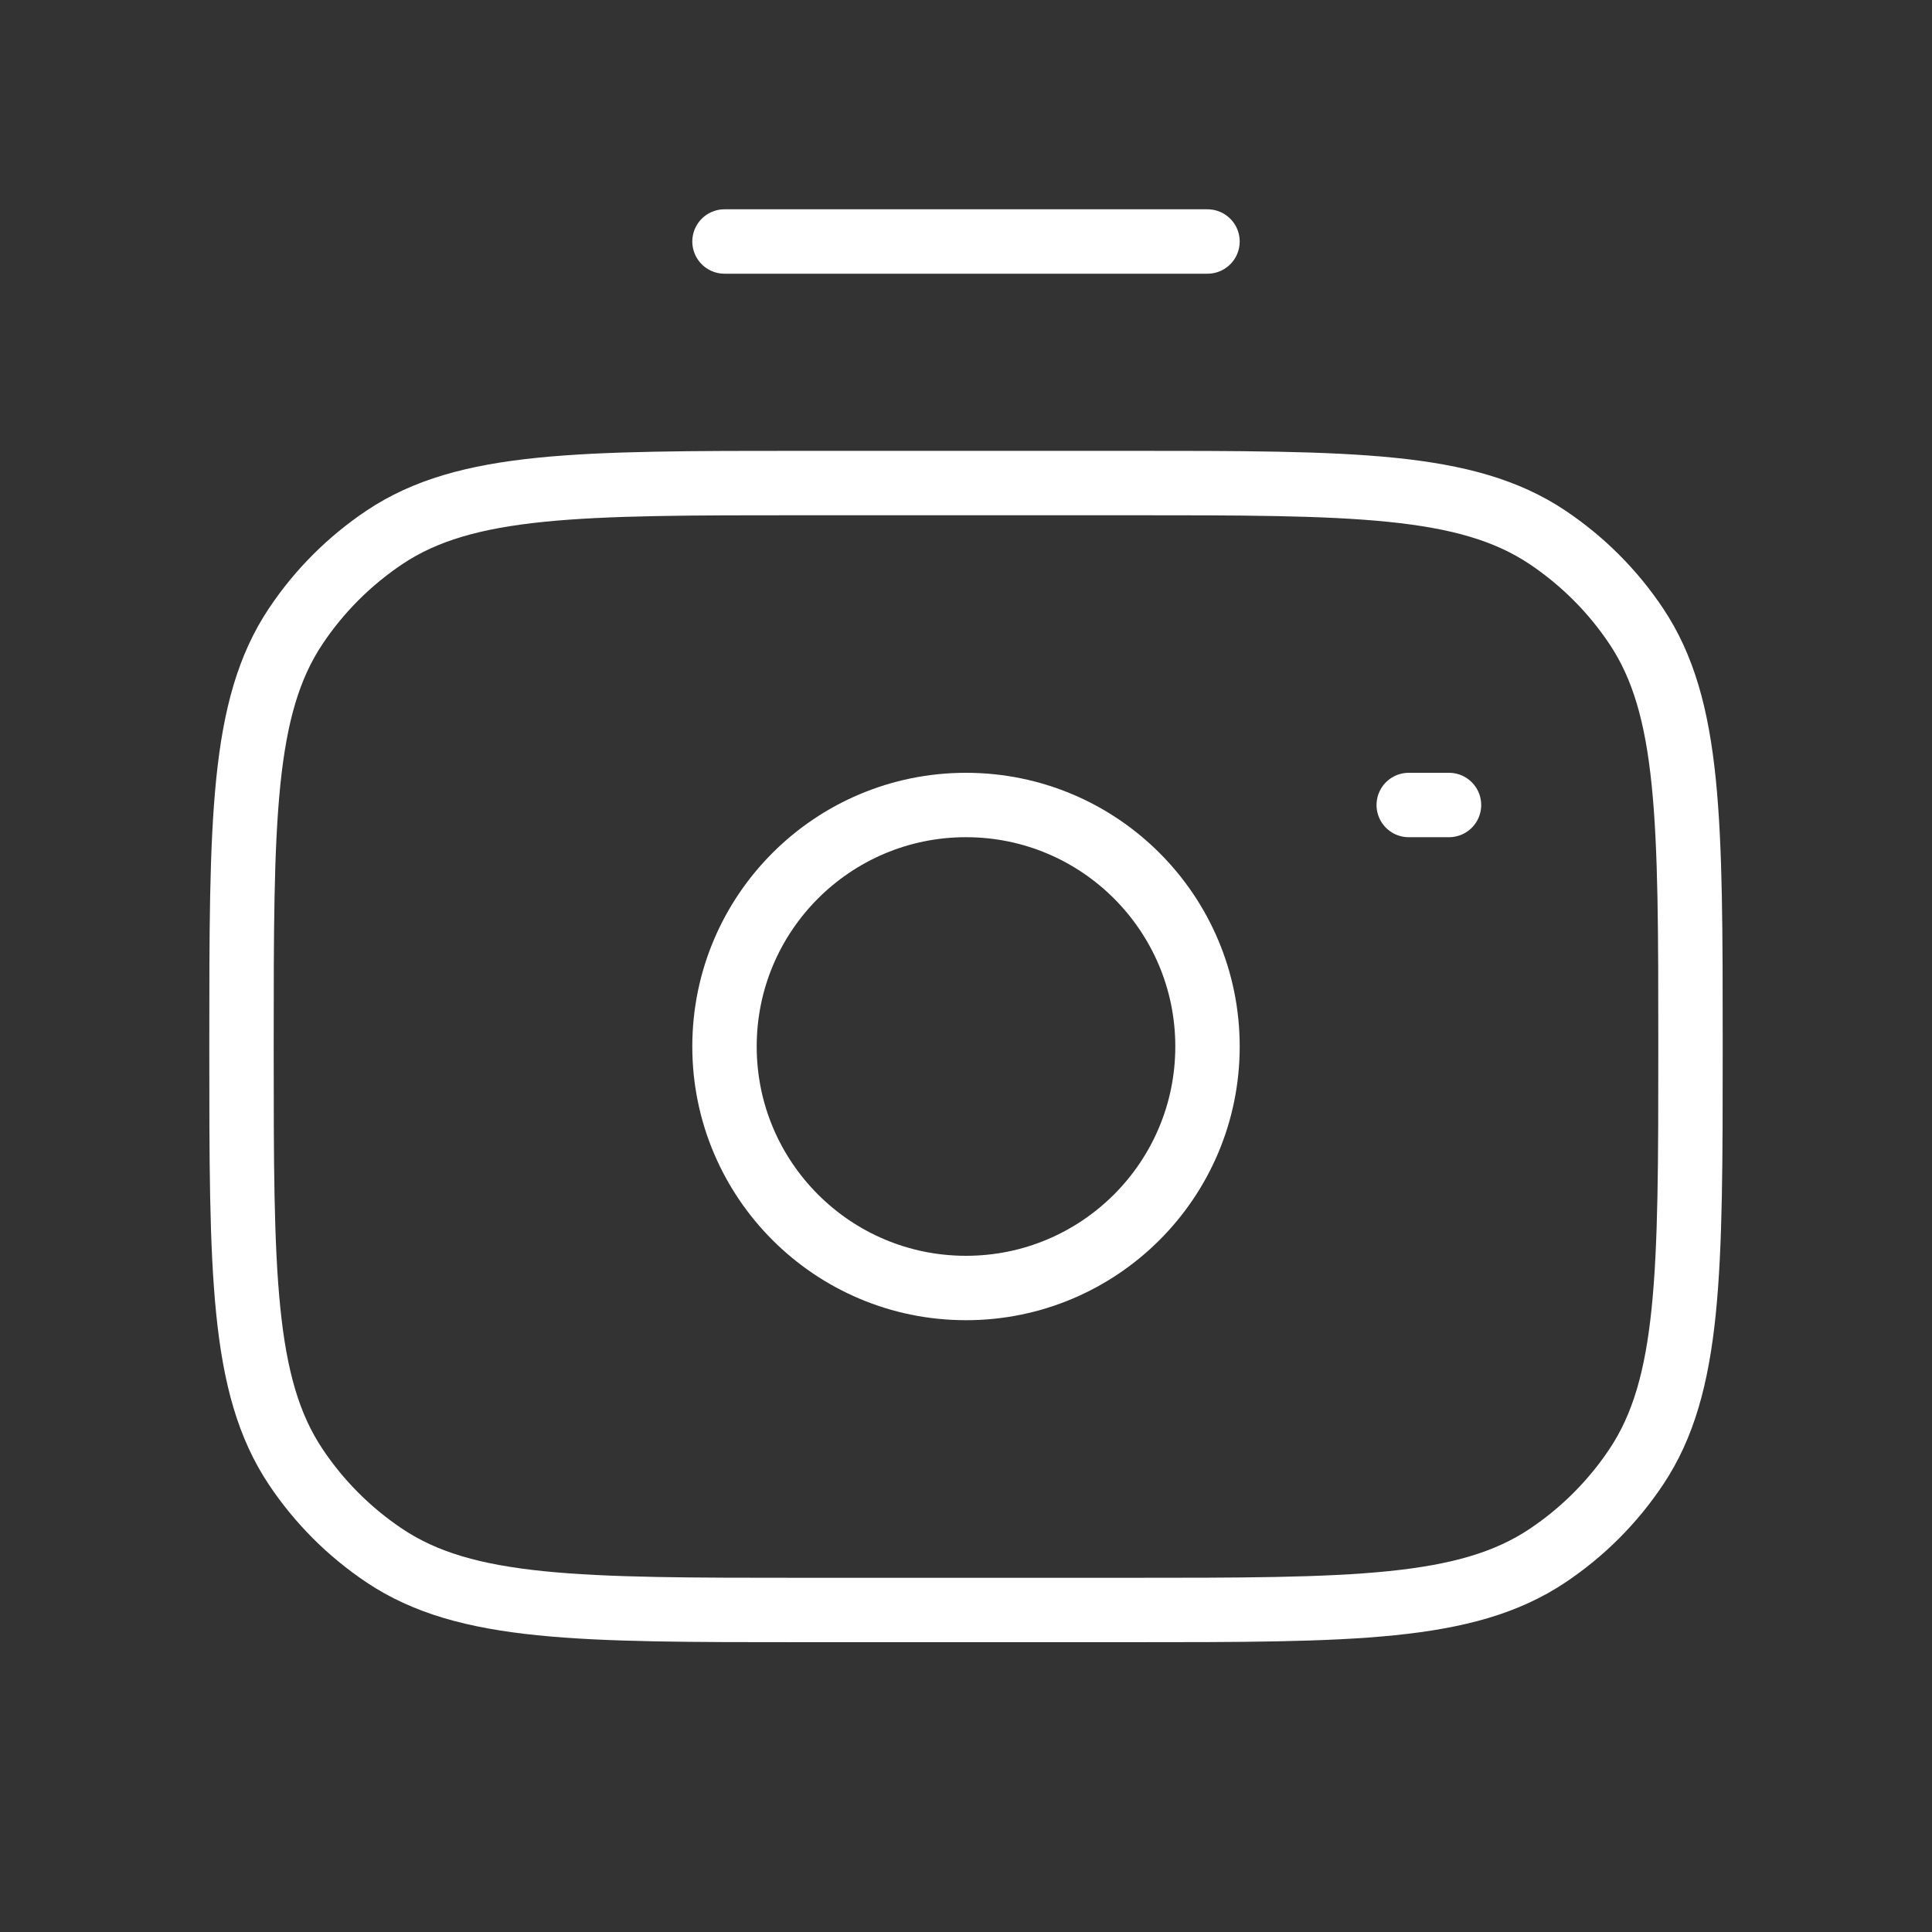 <svg width="45" height="45" viewBox="0 0 45 45" fill="none" xmlns="http://www.w3.org/2000/svg">
    <rect x="0" y="0" width="45" height="45" fill="#333333" stroke="none"/>
    <circle cx="22.5" cy="24.375" r="5.625" stroke="white" stroke-width="1.5" />
    <path
        d="M18.75 37.5H26.25C31.517 37.5 34.15 37.5 36.042 36.236C36.861 35.689 37.564 34.986 38.111 34.167C39.375 32.275 39.375 29.642 39.375 24.375C39.375 19.108 39.375 16.475 38.111 14.584C37.564 13.765 36.86 13.062 36.041 12.514C34.15 11.251 31.517 11.251 26.25 11.251H18.75C13.483 11.251 10.85 11.251 8.958 12.514C8.139 13.062 7.436 13.765 6.889 14.584C5.625 16.475 5.625 19.107 5.625 24.372L5.625 24.375C5.625 29.642 5.625 32.275 6.889 34.167C7.436 34.986 8.139 35.689 8.958 36.236C10.85 37.5 13.483 37.5 18.75 37.5Z"
        stroke="white" stroke-width="1.5" />
    <path d="M33.75 18.75H32.812" stroke="white" stroke-width="1.5" stroke-linecap="round" />
    <path d="M28.125 5.625H16.875" stroke="white" stroke-width="1.5" stroke-linecap="round" />
</svg>